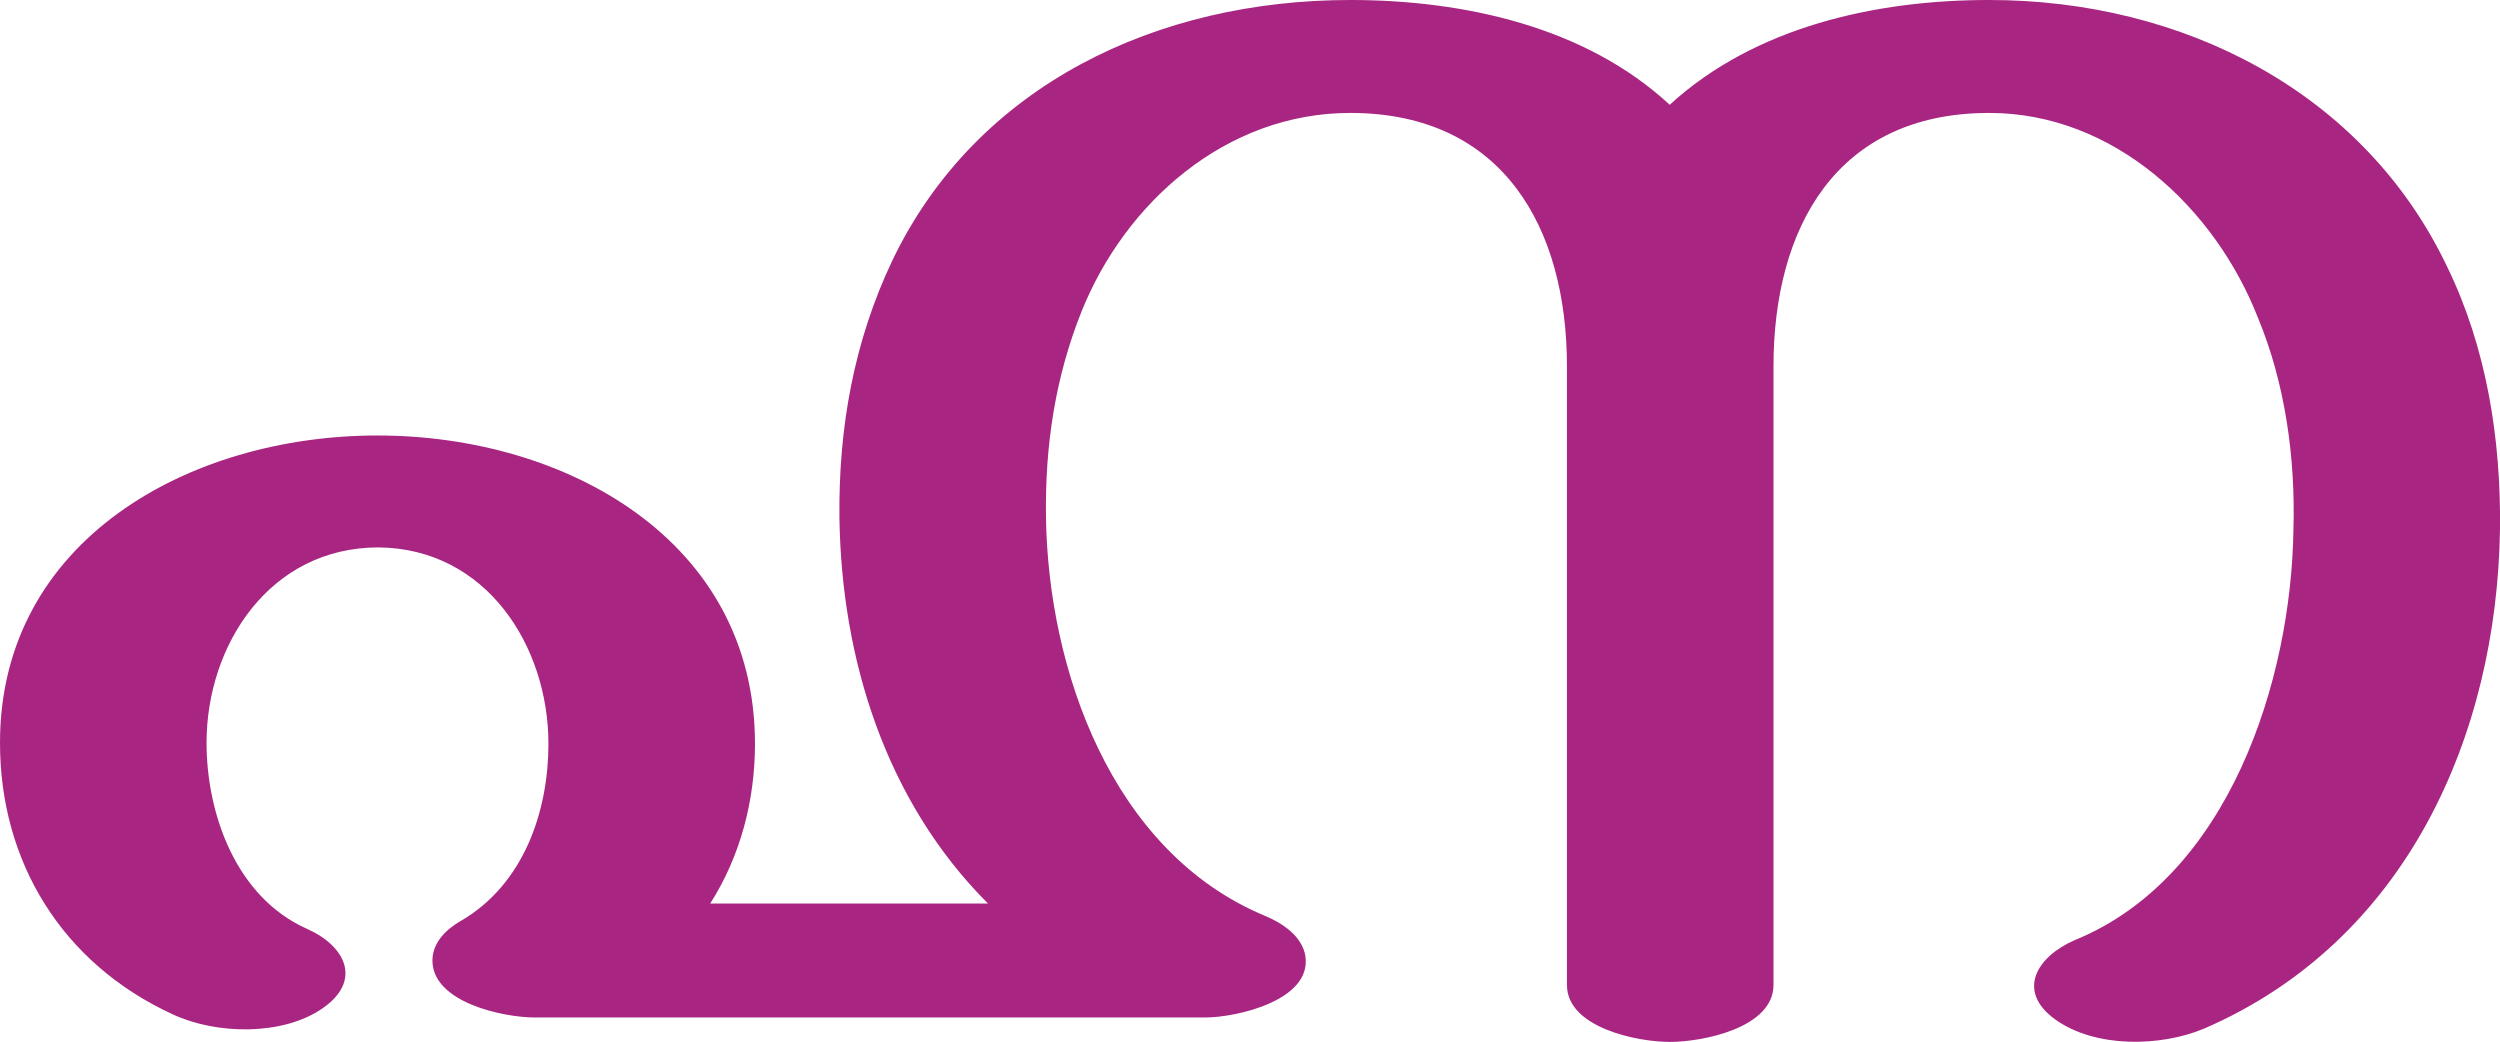 <?xml version="1.0" encoding="UTF-8"?>
<!DOCTYPE svg PUBLIC "-//W3C//DTD SVG 1.1//EN" "http://www.w3.org/Graphics/SVG/1.1/DTD/svg11.dtd">
<!-- Creator: CorelDRAW X8 -->
<svg xmlns="http://www.w3.org/2000/svg" xml:space="preserve" width="2457px" height="1024px" version="1.1" style="shape-rendering:geometricPrecision; text-rendering:geometricPrecision; image-rendering:optimizeQuality; fill-rule:evenodd; clip-rule:evenodd"
viewBox="0 0 2457 1024"
 xmlns:xlink="http://www.w3.org/1999/xlink">
 <defs>
  <style type="text/css">
   <![CDATA[
    .fil0 {fill:#A82682;fill-rule:nonzero}
   ]]>
  </style>
 </defs>
 <g id="Layer_x0020_1">
  <path class="fil0" d="M526 1000c-32,0 -101,-15 -101,-56 0,-18 14,-31 28,-39 62,-36 86,-108 86,-174 0,-96 -61,-192 -167,-193 -107,0 -169,96 -169,192 0,70 29,152 99,183 38,17 54,51 15,78 -39,27 -104,26 -147,6 -109,-50 -170,-150 -170,-267 0,-199 186,-302 371,-302 185,0 371,103 371,303 0,55 -14,110 -44,157l273 0c-101,-101 -144,-241 -146,-379 -1,-88 14,-173 52,-253 83,-173 261,-256 450,-256 111,0 231,26 314,103 84,-77 203,-103 314,-103 190,0 368,90 450,262 39,80 53,170 52,258 -3,203 -92,405 -291,491 -43,18 -107,19 -146,-9 -39,-28 -18,-62 19,-78 152,-62 213,-256 215,-404 2,-70 -8,-143 -35,-208 -42,-107 -141,-201 -264,-201 -151,0 -212,114 -212,249l0 608c0,42 -69,56 -102,56 -32,0 -101,-14 -101,-56l0 -608c0,-135 -62,-249 -213,-249 -122,0 -221,88 -264,195 -26,65 -36,132 -35,202 2,149 64,329 215,392 17,7 37,20 40,40 6,43 -67,60 -99,60l-658 0z"/>
 </g>
</svg>
